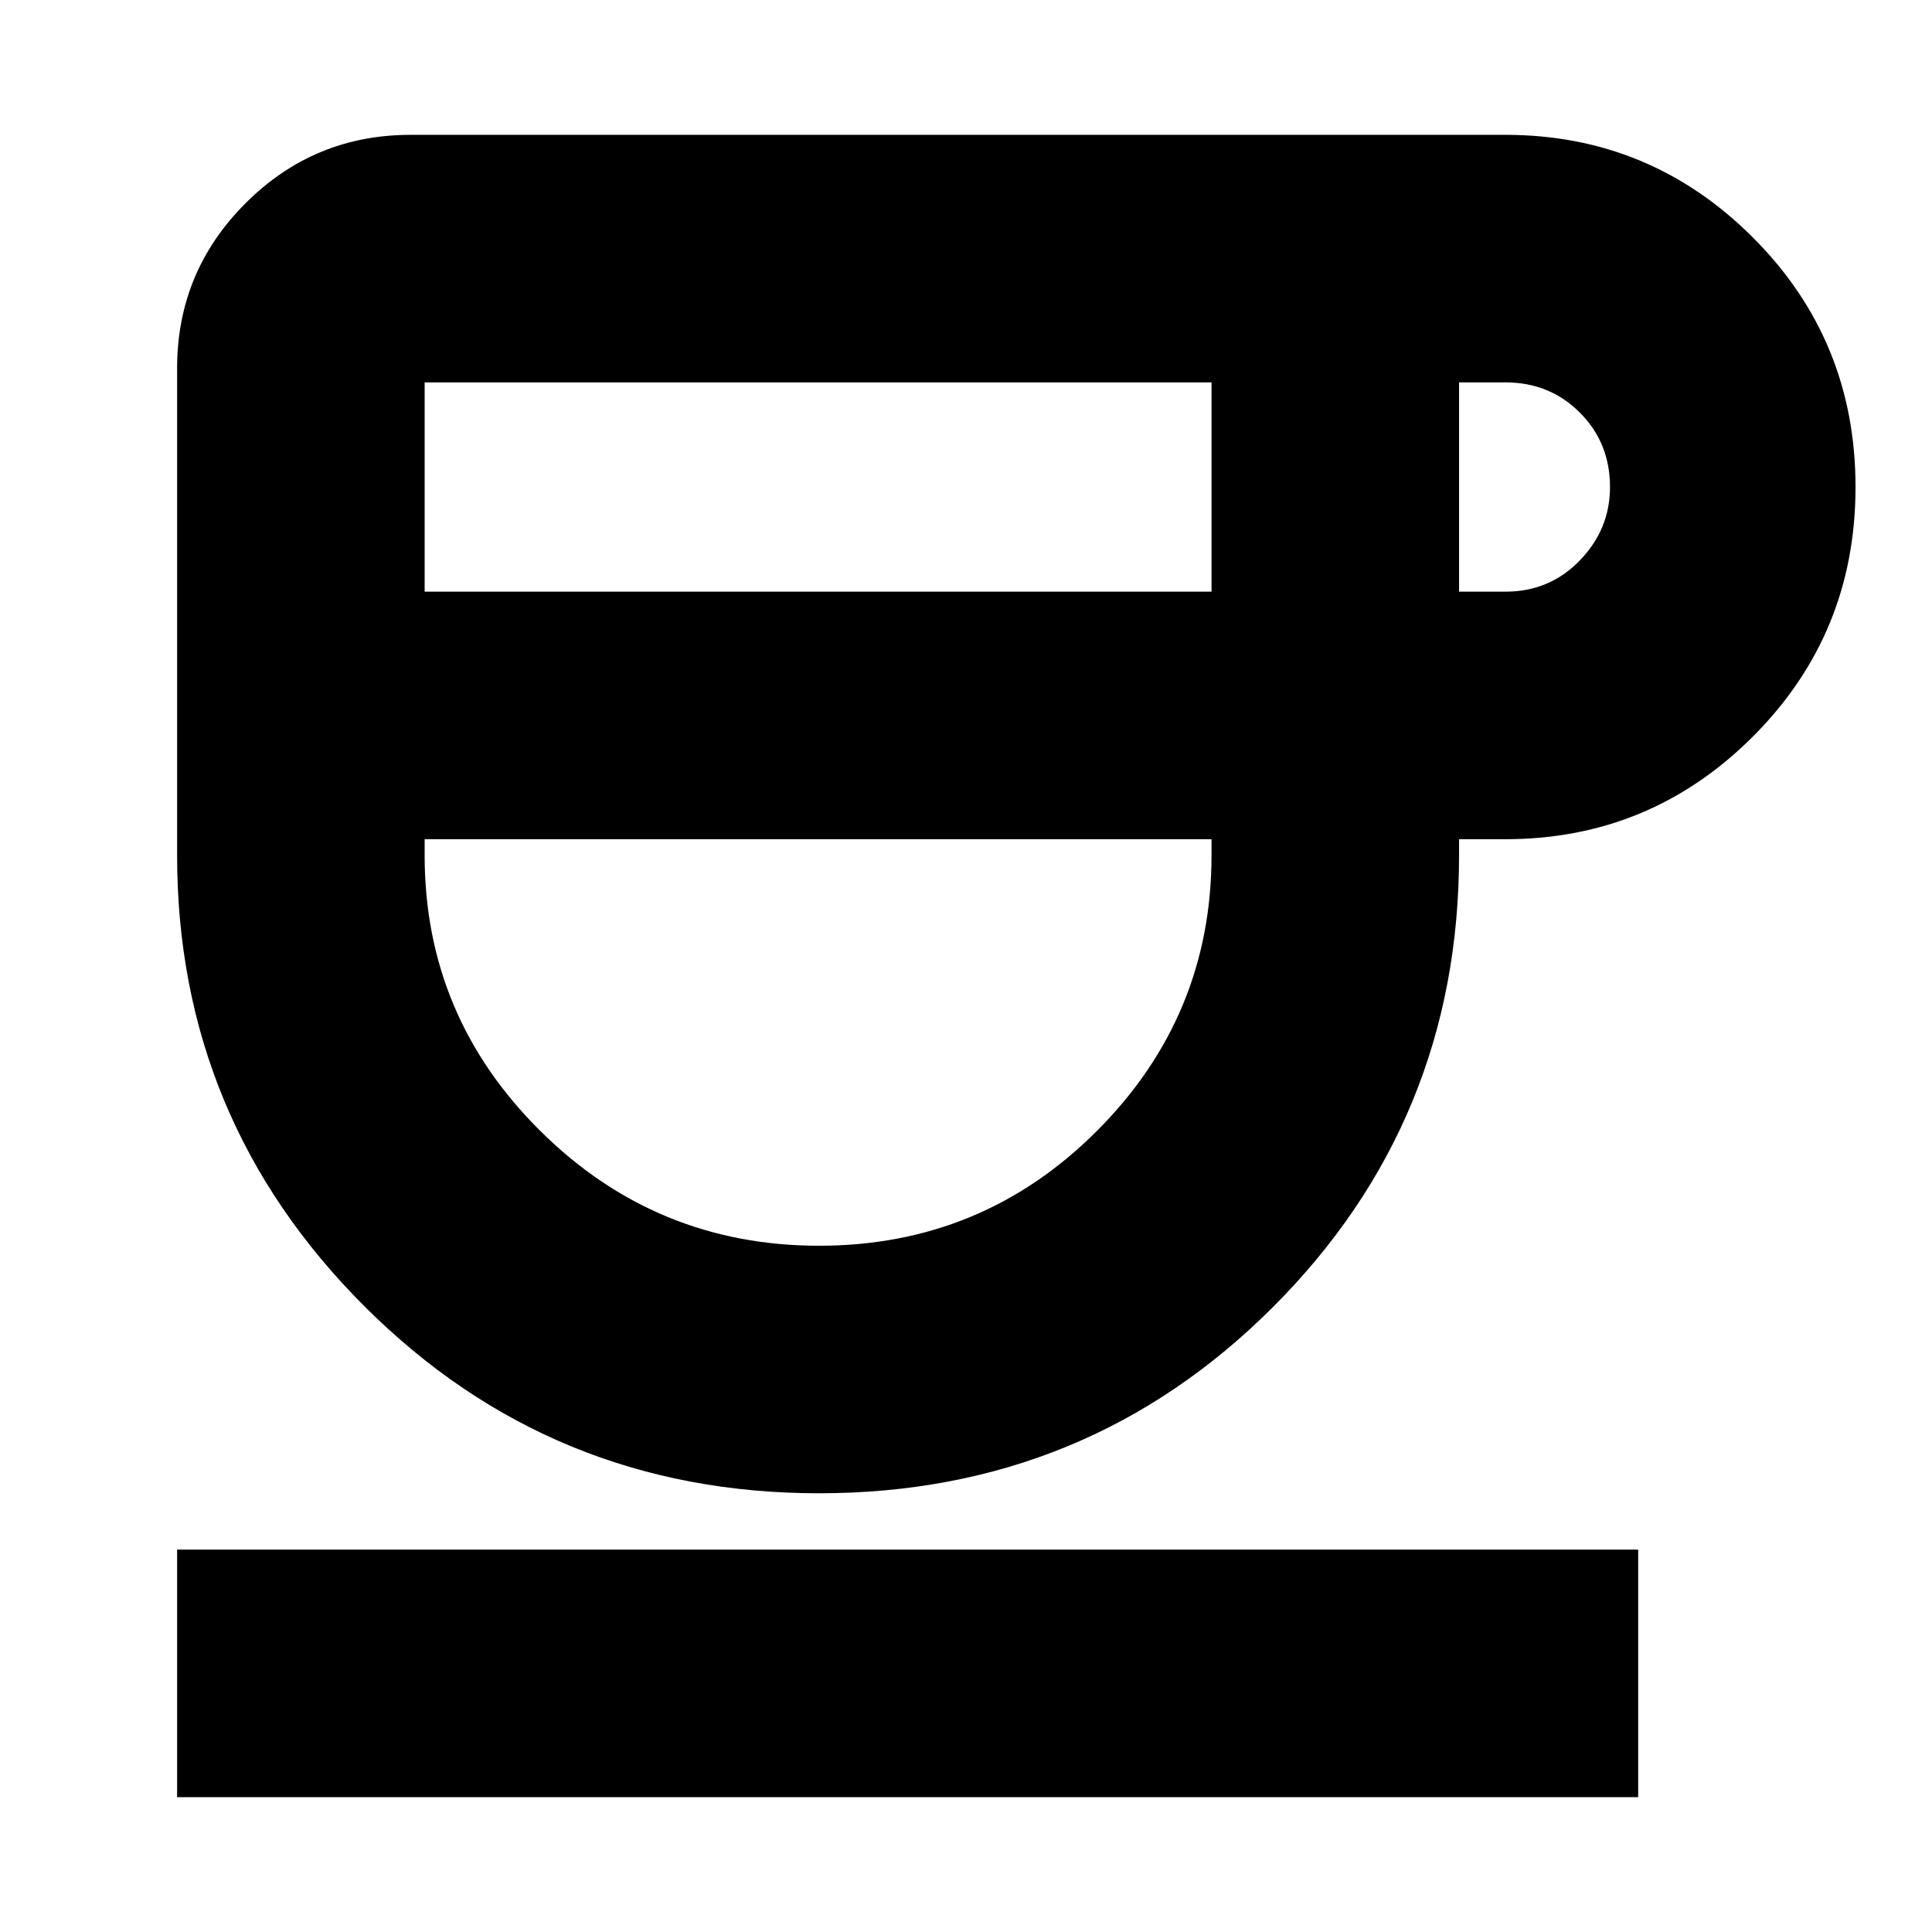 <svg xmlns="http://www.w3.org/2000/svg" height="24" width="24"><path d="M10.175 18.55Q6.85 18.55 4.525 16.225Q2.2 13.9 2.2 10.625V4.575Q2.2 3.375 3.05 2.525Q3.9 1.675 5.1 1.675H18.7Q20.5 1.675 21.775 2.95Q23.05 4.225 23.05 6.05Q23.05 7.875 21.775 9.15Q20.5 10.425 18.7 10.425H18.125V10.625Q18.125 13.925 15.812 16.238Q13.5 18.55 10.175 18.55ZM5.275 7.35H15.05V4.75H5.275ZM10.175 15.475Q12.2 15.475 13.625 14.05Q15.05 12.625 15.05 10.625V10.425H5.275V10.625Q5.275 12.625 6.713 14.05Q8.15 15.475 10.175 15.475ZM18.125 7.35H18.7Q19.25 7.35 19.625 6.962Q20 6.575 20 6.05Q20 5.5 19.625 5.125Q19.25 4.75 18.7 4.75H18.125ZM2.2 22.325V19.25H20.35V22.325ZM10.175 10.425Q10.175 10.425 10.175 10.425Q10.175 10.425 10.175 10.425Q10.175 10.425 10.175 10.425Q10.175 10.425 10.175 10.425Z"/></svg>